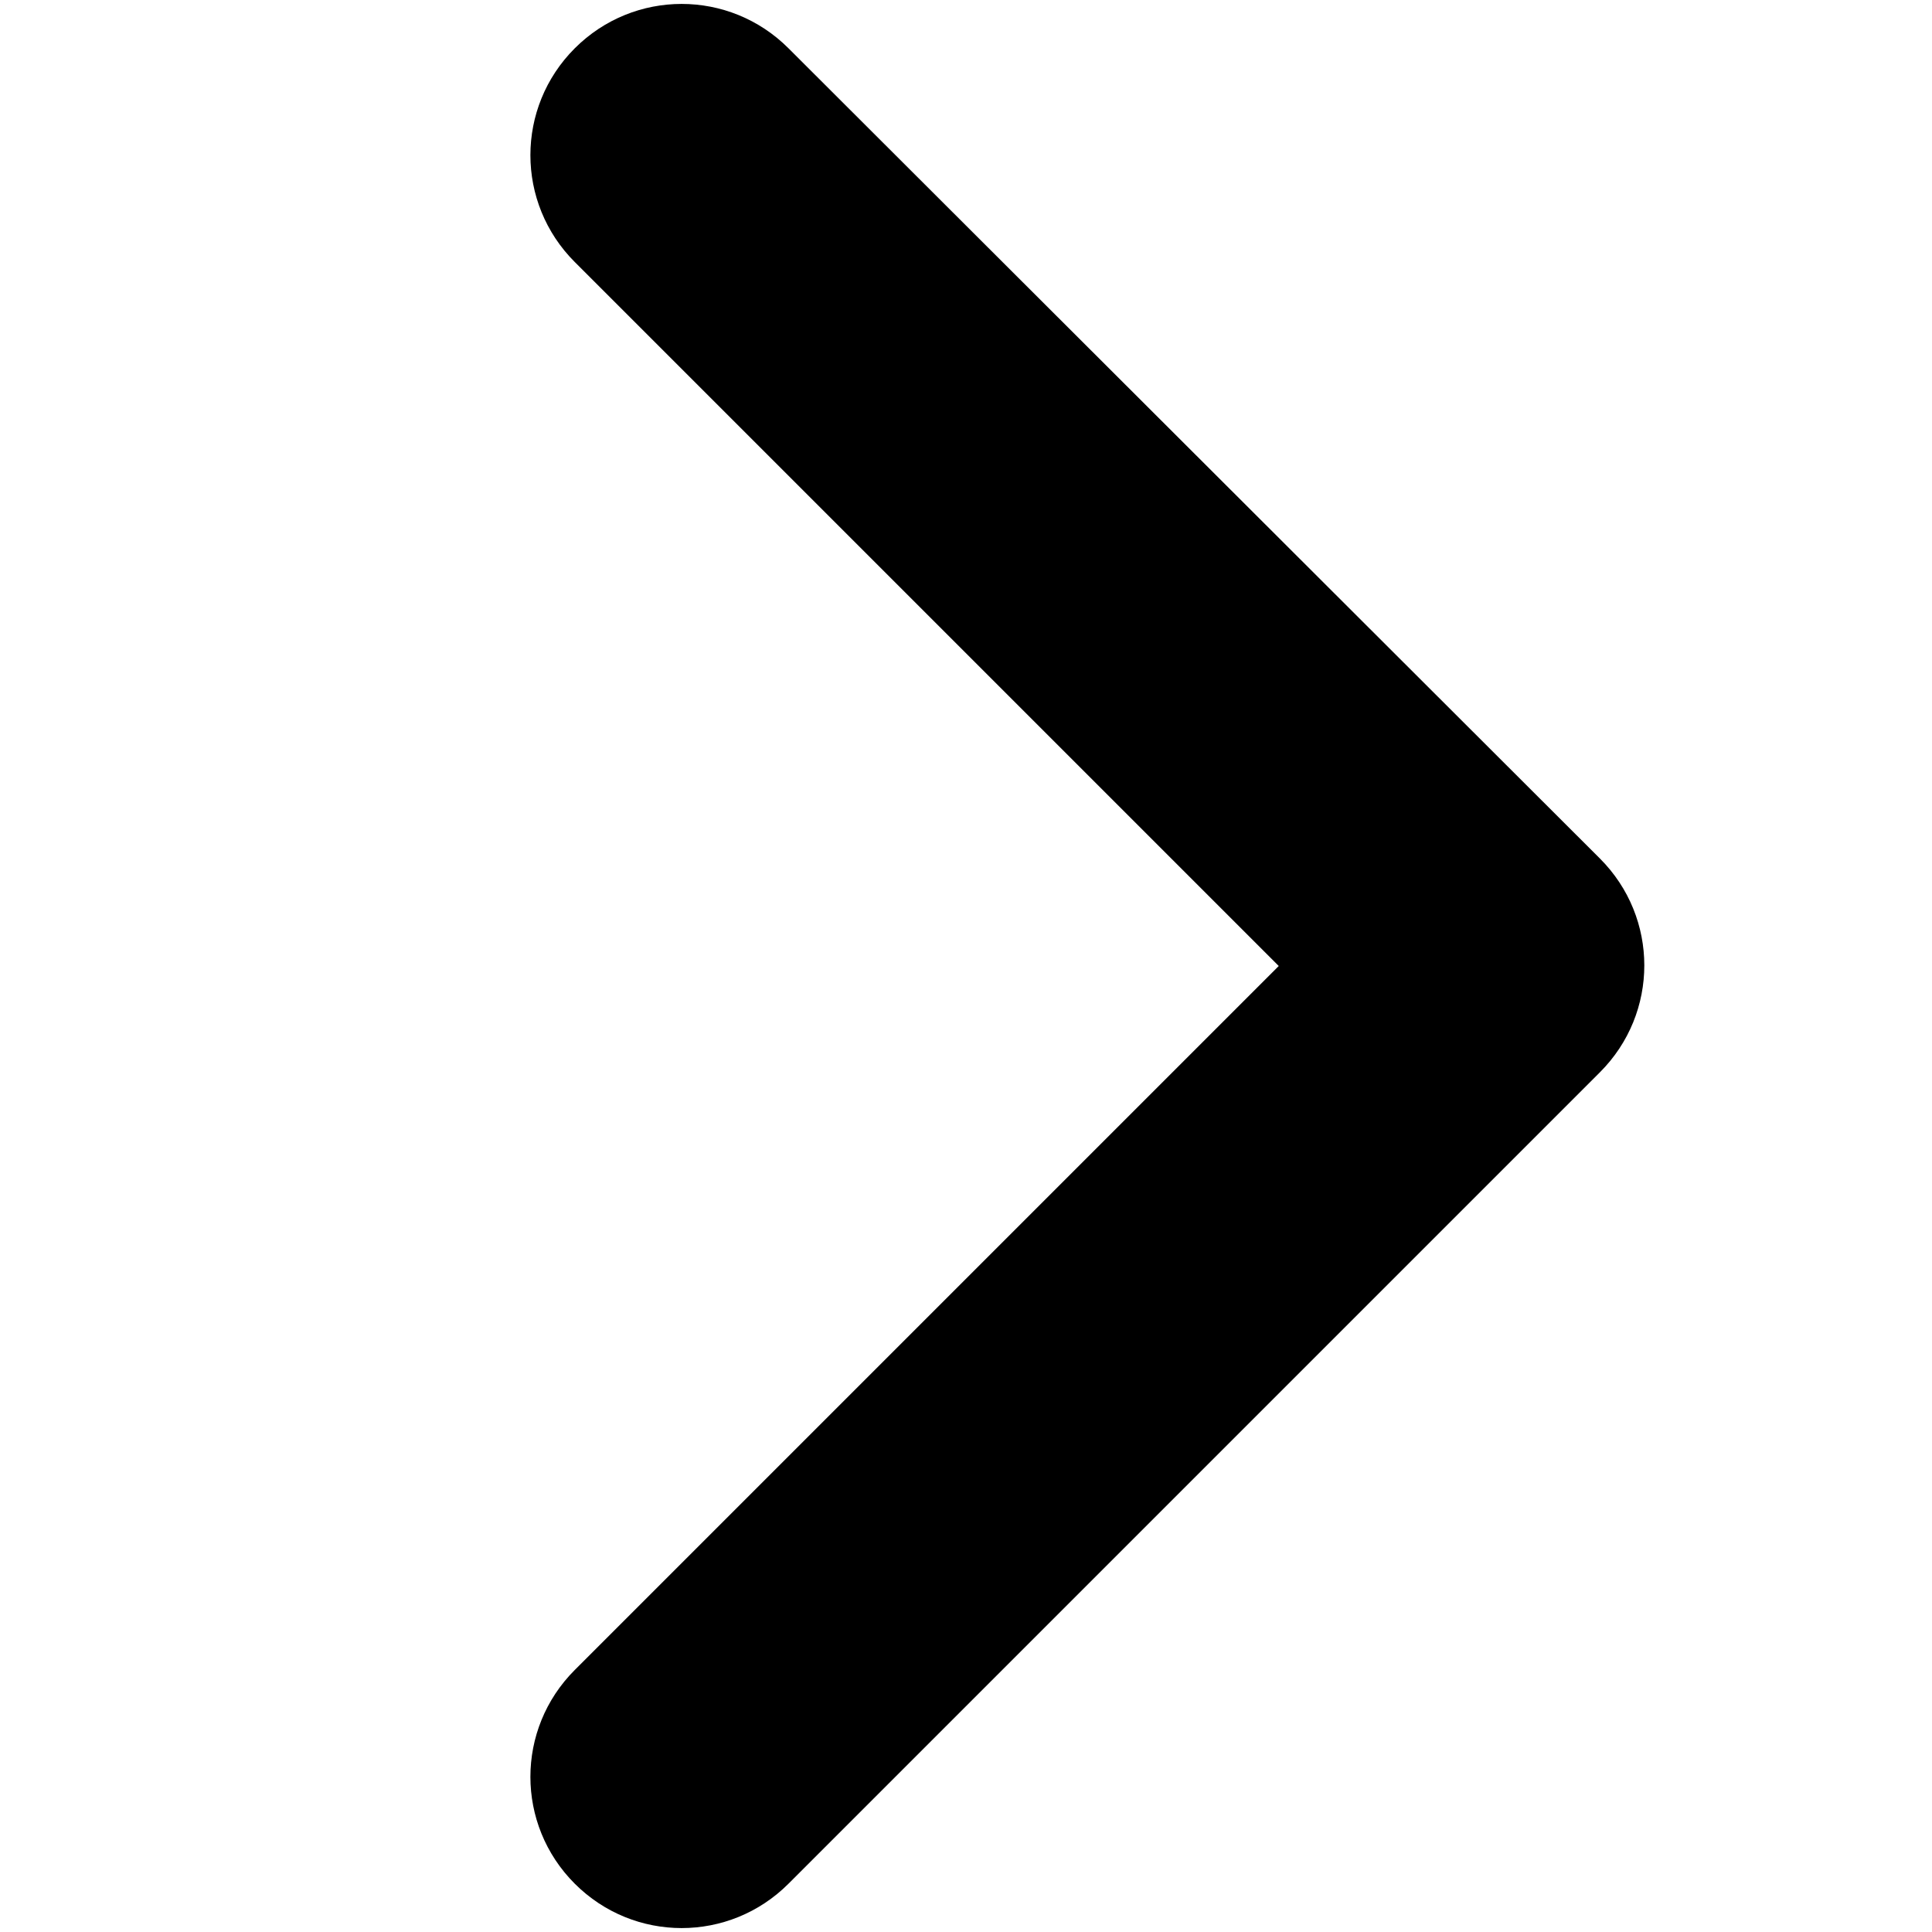 <svg xmlns="http://www.w3.org/2000/svg" viewBox="0 0 16 16"><path d="m4.76,15.6c.49.49,1.28.49,1.77,0l6.72-6.72c.49-.49.49-1.28,0-1.77L6.53.4c-.49-.49-1.28-.49-1.77,0s-.49,1.28,0,1.77l5.83,5.83-5.83,5.83c-.49.49-.49,1.28,0,1.77Z"/></svg>